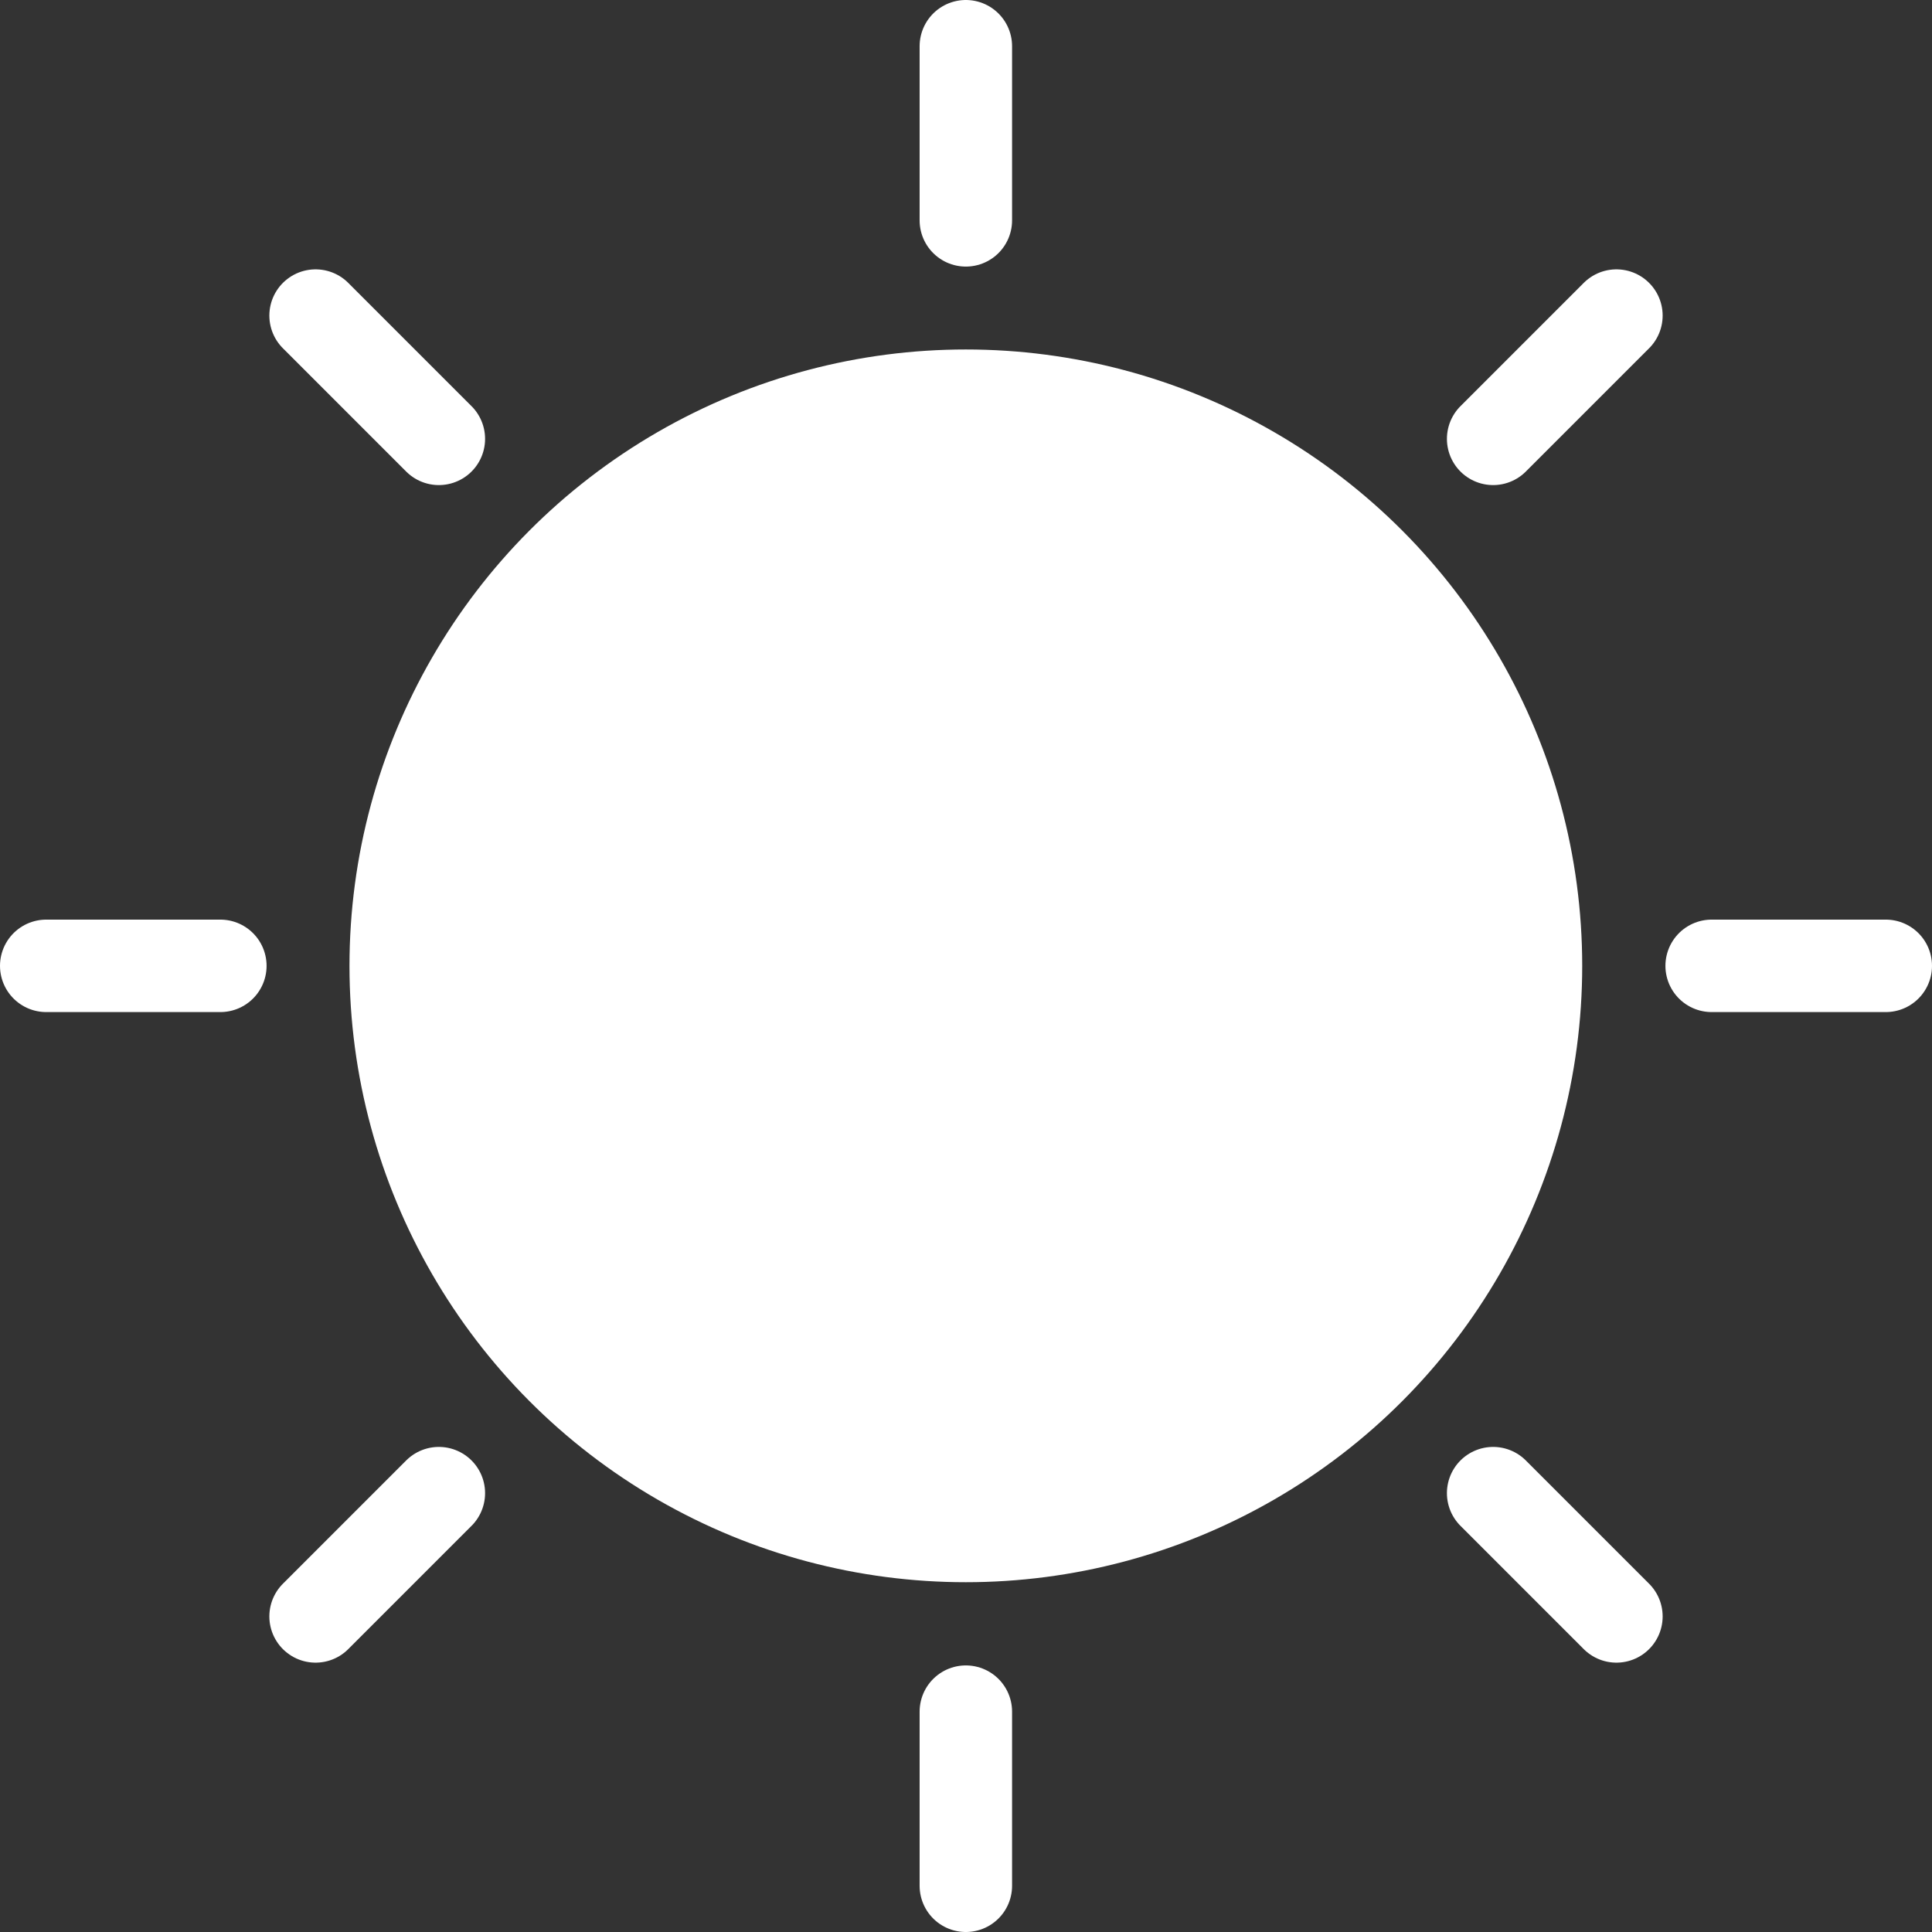 <?xml version="1.0" encoding="UTF-8"?><svg id="Layer_2" xmlns="http://www.w3.org/2000/svg" viewBox="0 0 62.69 62.69"><rect x="0" y="0" width="62.69" height="62.69" fill="#333333" stroke="none"/><g id="Layer_1-2"><circle cx="31.34" cy="31.34" r="20" fill="#fff"/><line x1="31.34" y1="1.5" x2="31.34" y2="7.15" fill="none" stroke="#fff" stroke-linecap="round" stroke-linejoin="round" stroke-width="3"/><line x1="31.34" y1="55.54" x2="31.34" y2="61.19" fill="none" stroke="#fff" stroke-linecap="round" stroke-linejoin="round" stroke-width="3"/><line x1="1.5" y1="31.34" x2="7.15" y2="31.34" fill="none" stroke="#fff" stroke-linecap="round" stroke-linejoin="round" stroke-width="3"/><line x1="55.54" y1="31.34" x2="61.19" y2="31.34" fill="none" stroke="#fff" stroke-linecap="round" stroke-linejoin="round" stroke-width="3"/><line x1="10.24" y1="10.24" x2="14.24" y2="14.24" fill="none" stroke="#fff" stroke-linecap="round" stroke-linejoin="round" stroke-width="3"/><line x1="48.45" y1="48.45" x2="52.45" y2="52.45" fill="none" stroke="#fff" stroke-linecap="round" stroke-linejoin="round" stroke-width="3"/><line x1="10.24" y1="52.45" x2="14.24" y2="48.45" fill="none" stroke="#fff" stroke-linecap="round" stroke-linejoin="round" stroke-width="3"/><line x1="48.45" y1="14.24" x2="52.45" y2="10.24" fill="none" stroke="#fff" stroke-linecap="round" stroke-linejoin="round" stroke-width="3"/></g></svg>